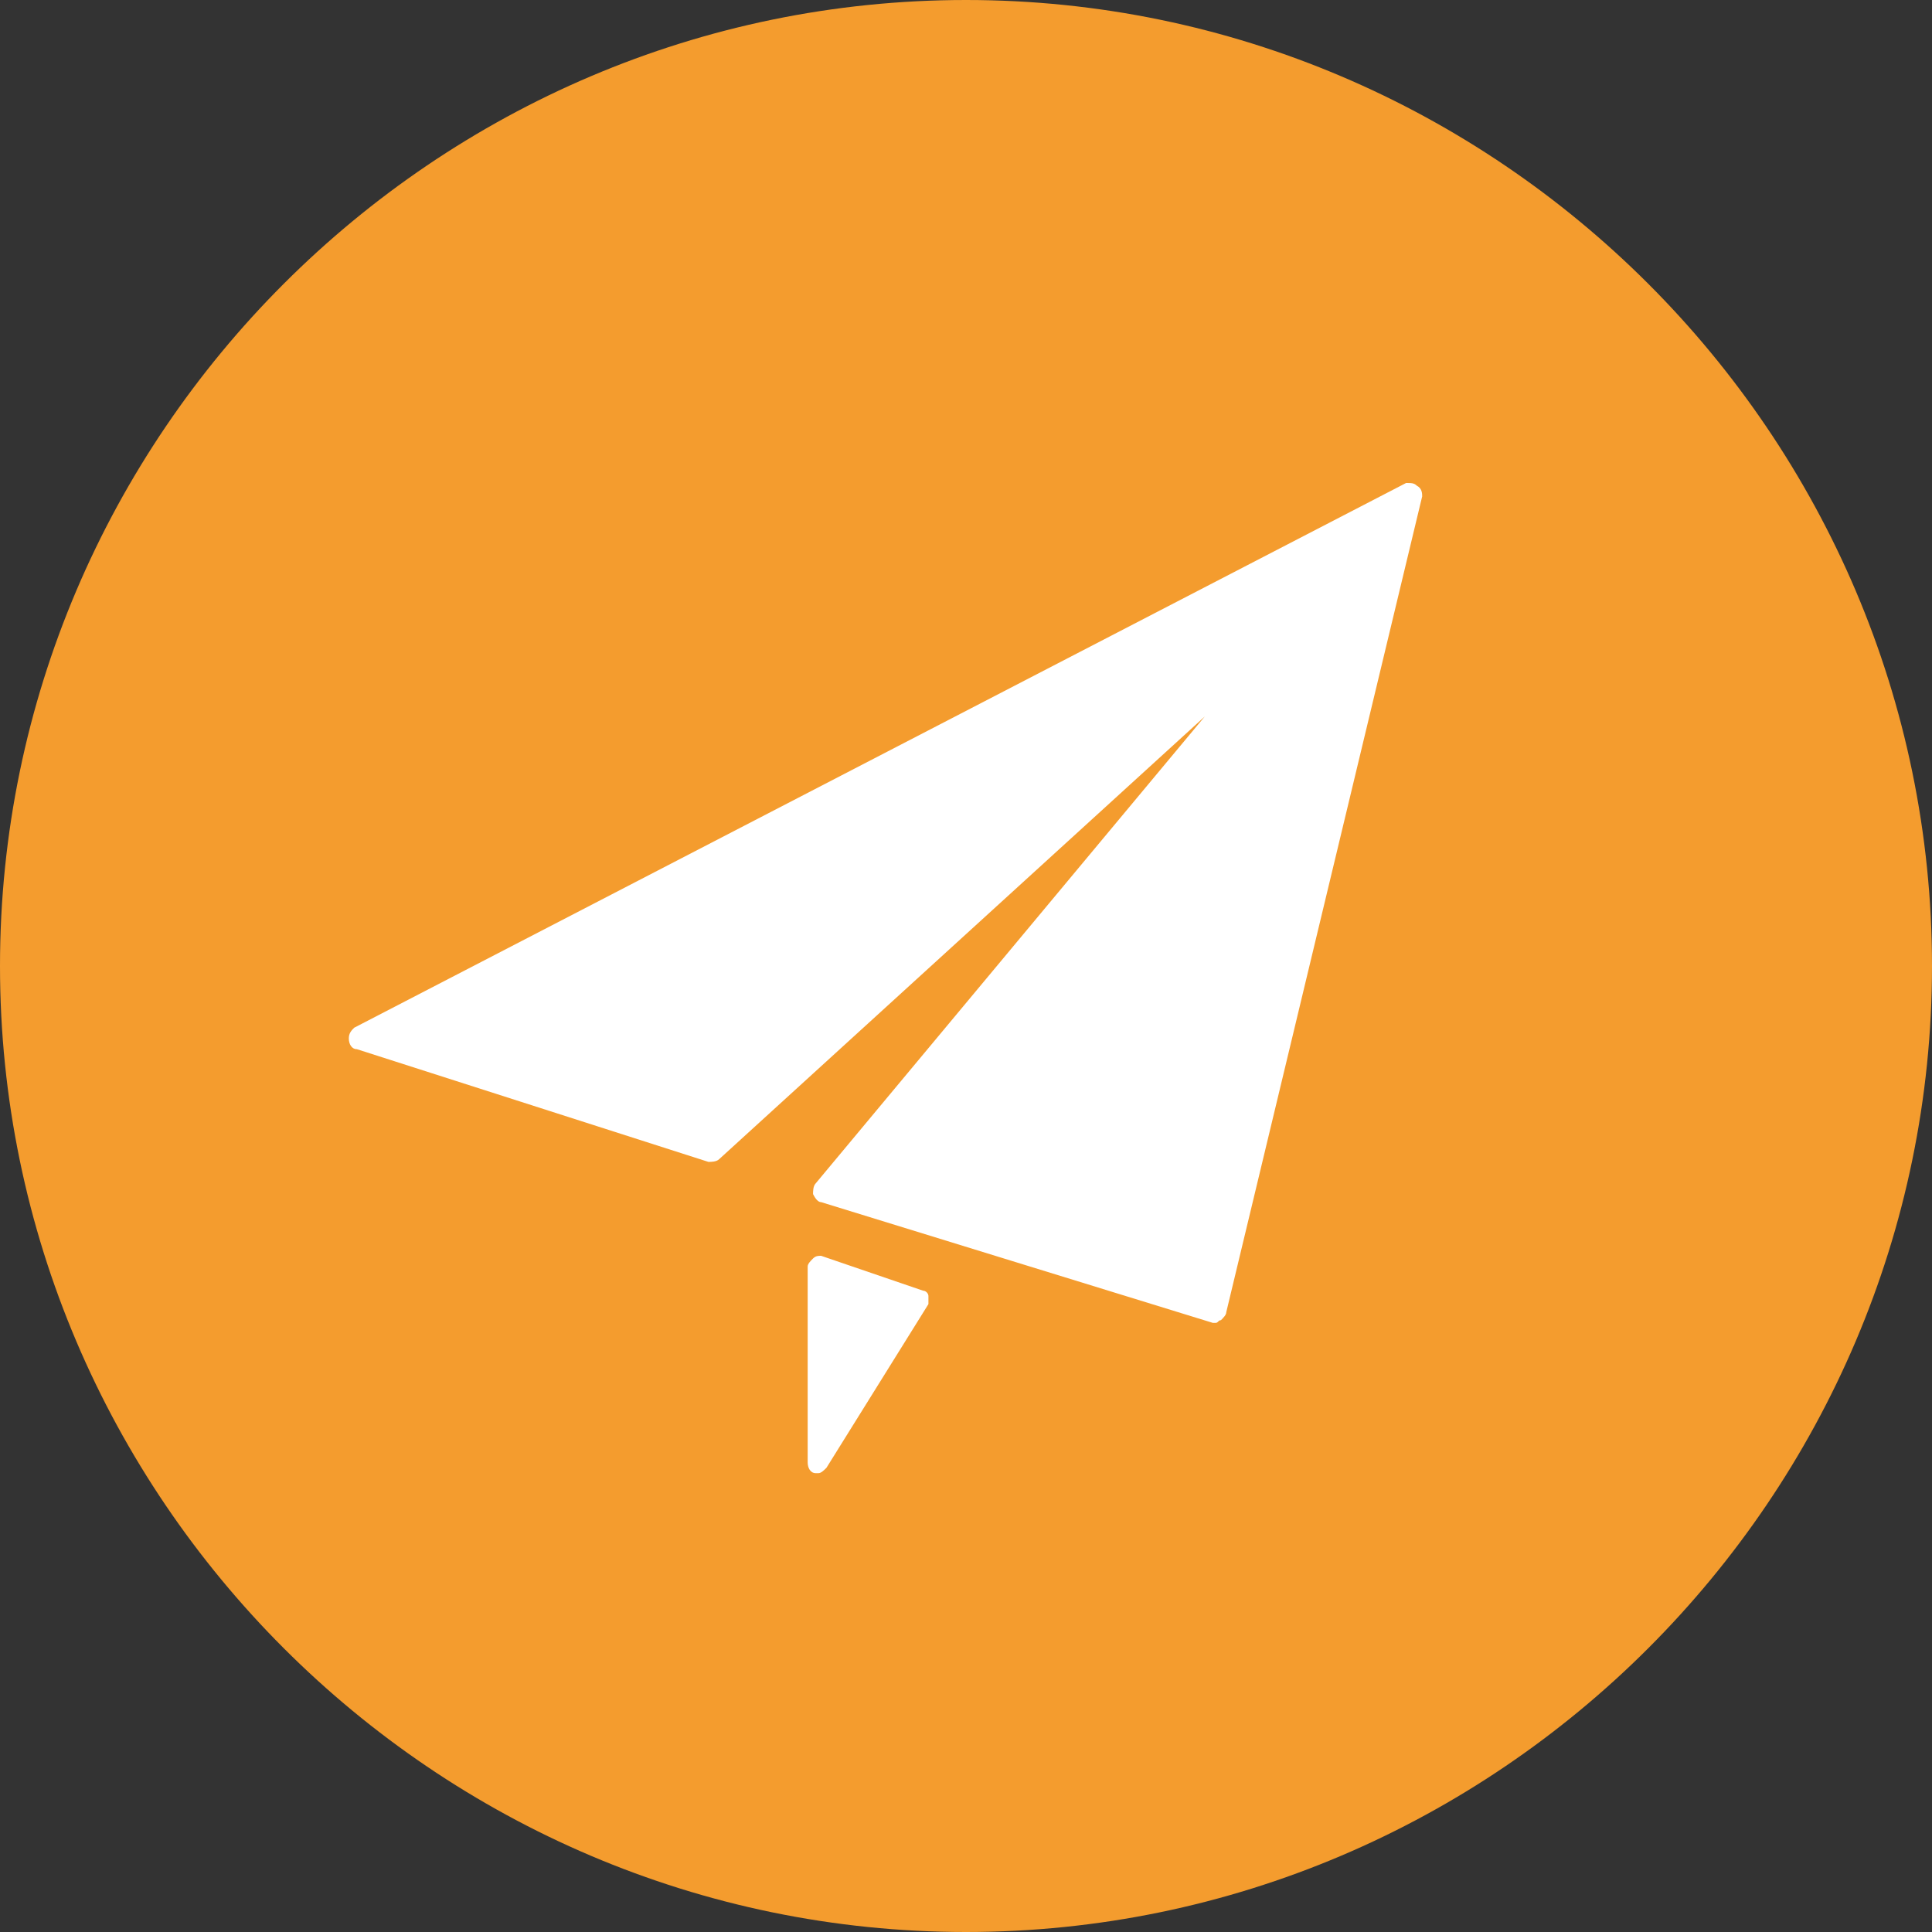 <svg t="1688493463441" class="icon" viewBox="0 0 1024 1024" version="1.1" xmlns="http://www.w3.org/2000/svg" p-id="5541" width="200" height="200"><rect x="0" y="0" width="1024" height="1024" fill="#333333" stroke="none"/><path d="M512 0C230.4 0 0 230.4 0 512s230.4 512 512 512 512-230.4 512-512S793.6 0 512 0z" fill="#F49C2E" p-id="5542"></path><path d="M750.933 257.422c2.844 1.422 2.844 4.267 2.844 5.689l-103.822 432.356c0 1.422-1.422 2.844-2.844 4.267-1.422 0-1.422 1.422-2.844 1.422h-1.422l-207.644-64c-1.422 0-2.844-1.422-4.267-4.267 0-1.422 0-4.267 1.422-5.689l206.222-247.467-257.422 234.667c-1.422 1.422-4.267 1.422-5.689 1.422l-186.311-59.733c-2.844 0-4.267-2.844-4.267-5.689s1.422-4.267 2.844-5.689L745.244 256c2.844 0 4.267 0 5.689 1.422z m-261.689 426.667c1.422 0 2.844 1.422 2.844 2.844v4.267l-54.044 86.756c-1.422 1.422-2.844 2.844-4.267 2.844h-1.422c-2.844 0-4.267-2.844-4.267-5.689v-103.822c0-1.422 1.422-2.844 2.844-4.267 1.422-1.422 2.844-1.422 4.267-1.422l54.044 18.489z" fill="#FFFFFF" p-id="5543"></path></svg>
